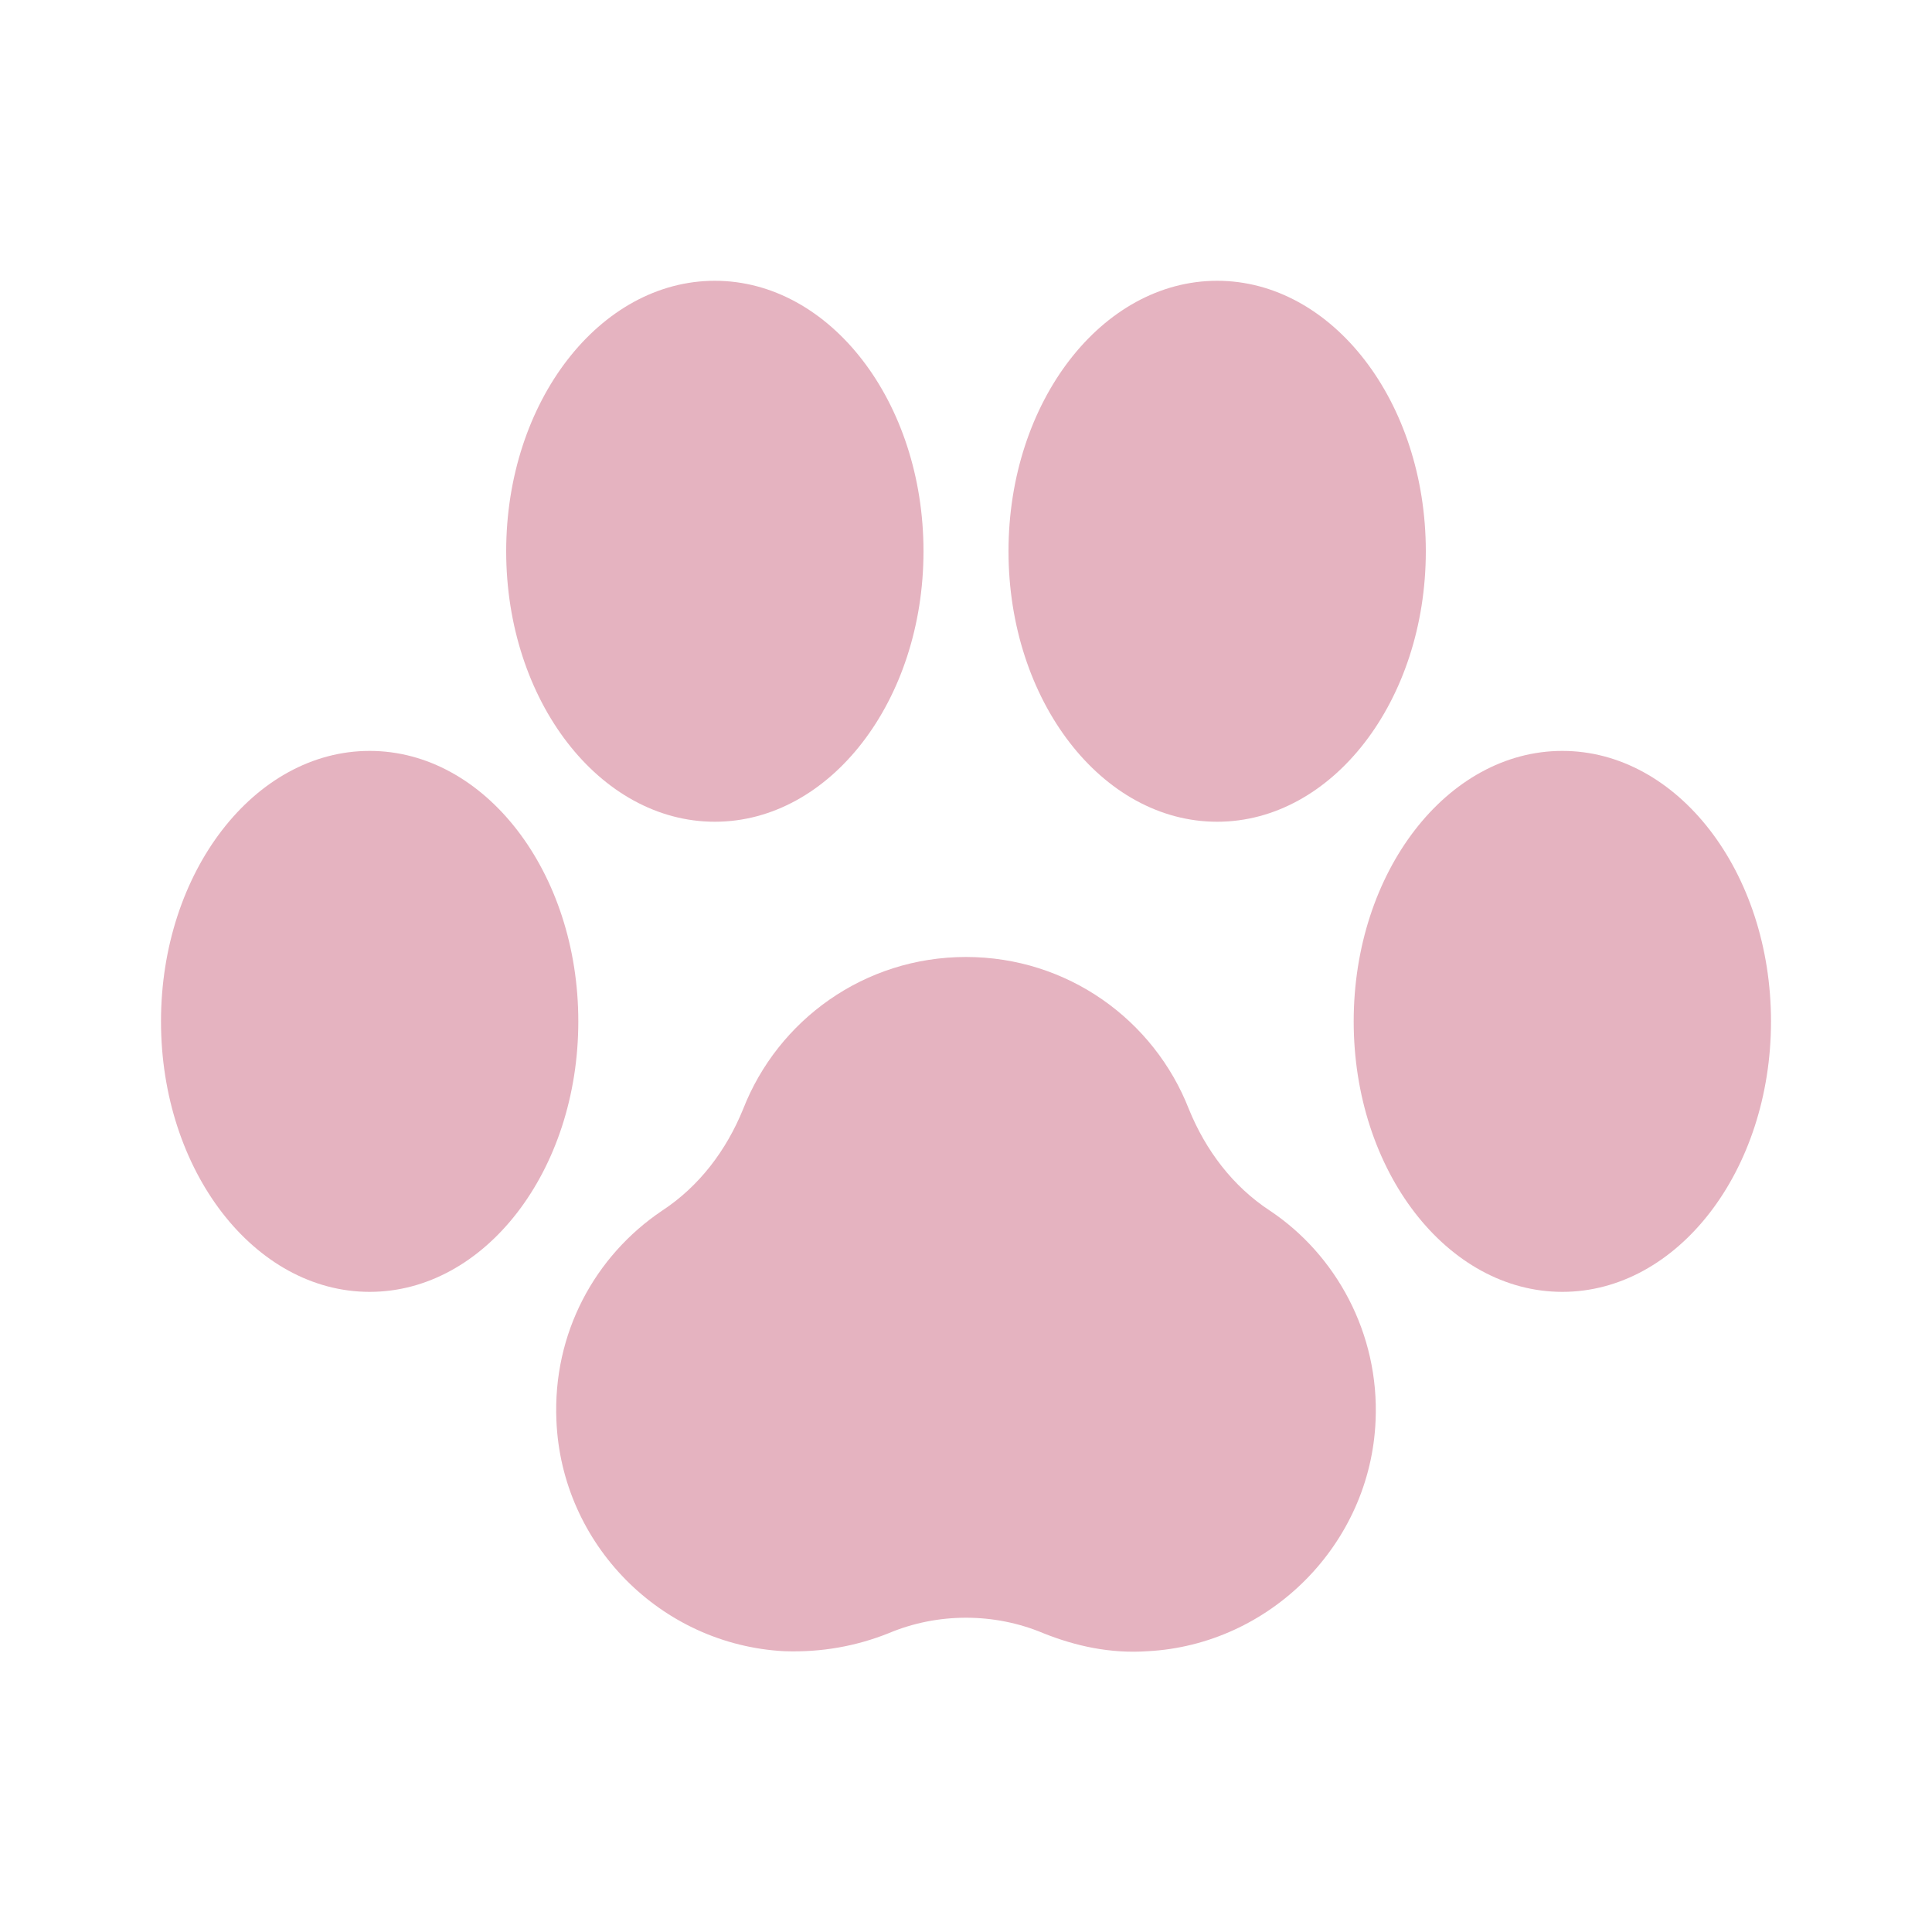 <?xml version="1.0" encoding="utf-8"?>
<!-- Generator: Adobe Illustrator 19.0.1, SVG Export Plug-In . SVG Version: 6.00 Build 0)  -->
<svg version="1.1" xmlns="http://www.w3.org/2000/svg" xmlns:xlink="http://www.w3.org/1999/xlink" x="0px" y="0px"
	 viewBox="50 50 150 150" enable-background="new 0 0 250 250" xml:space="preserve">

<g id="Background">

</g>
<g id="Icon" fill="rgb(229, 179, 192)">
	<g>
		<path d="M148.6,144c-2.9-1.9-5-4.7-6.3-7.9c-2.7-6.9-9.4-11.8-17.3-11.8c-7.9,0-14.6,4.9-17.3,11.8c-1.3,3.2-3.4,6-6.3,7.9
			c-5.2,3.5-8.5,9.5-8.2,16.3c0.4,9.6,8.1,17.4,17.7,17.9c2.9,0.1,5.6-0.4,8.1-1.4c3.8-1.6,8.2-1.6,12,0c2.5,1,5.2,1.6,8.1,1.4
			c9.5-0.5,17.3-8.3,17.7-17.9C157.1,153.5,153.7,147.4,148.6,144z"/>
		<ellipse cx="105.5" cy="92.8" rx="16.2" ry="21"/>
		<ellipse cx="144.5" cy="92.8" rx="16.2" ry="21"/>
		<ellipse cx="78.7" cy="129.3" rx="16.2" ry="21"/>
		<ellipse cx="171.3" cy="129.3" rx="16.2" ry="21"/>
	</g>
</g>
</svg>
